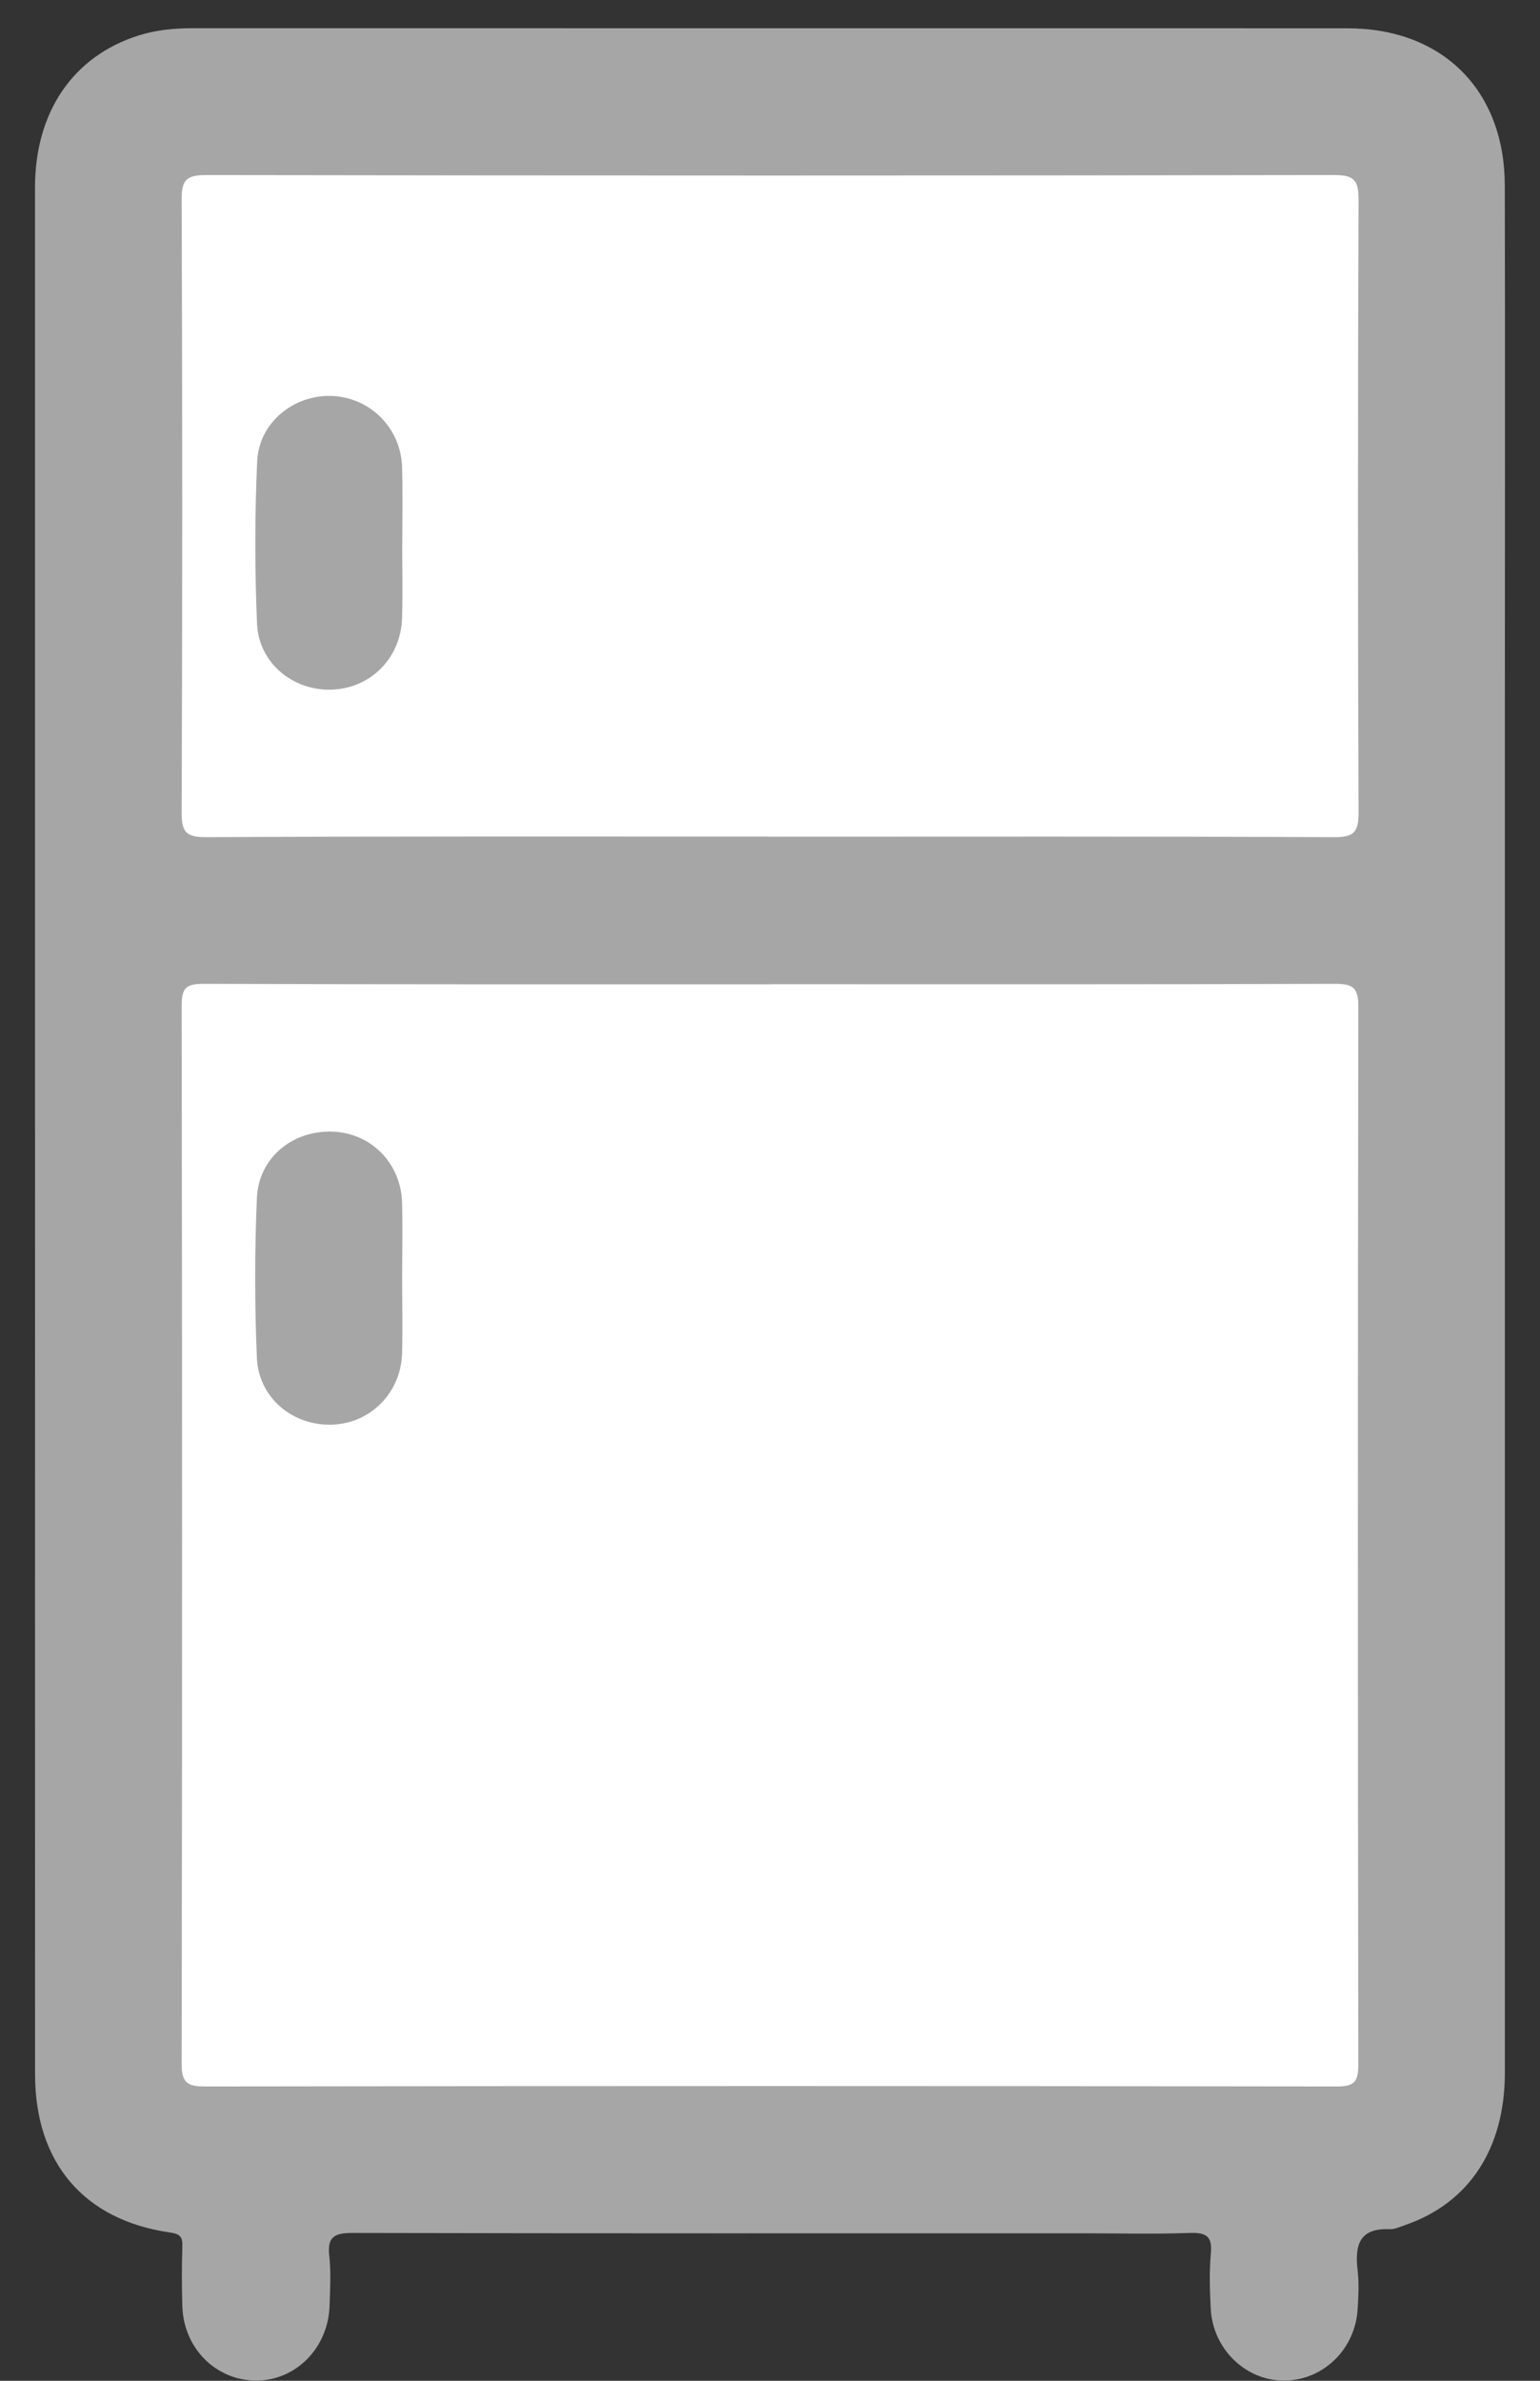 <svg width="22" height="34" viewBox="0 0 22 34" fill="none" xmlns="http://www.w3.org/2000/svg">
<rect x="0" y="0" width="22" height="34" fill="#333333" stroke="none"/>
<path d="M0.5 16.136C0.5 11.65 0.5 7.164 0.5 2.678C0.501 1.596 1.045 0.803 1.979 0.507C2.231 0.427 2.489 0.403 2.753 0.403C8.251 0.403 13.751 0.403 19.249 0.404C20.605 0.404 21.494 1.285 21.497 2.648C21.503 5.152 21.498 7.658 21.498 10.162C21.498 16.641 21.498 23.119 21.498 29.599C21.498 30.684 20.988 31.461 20.076 31.775C20.001 31.801 19.923 31.84 19.848 31.835C19.408 31.818 19.354 32.076 19.395 32.429C19.416 32.608 19.406 32.794 19.395 32.974C19.363 33.544 18.91 33.989 18.358 33.997C17.799 34.006 17.323 33.548 17.296 32.965C17.283 32.704 17.274 32.44 17.298 32.18C17.322 31.927 17.222 31.882 16.994 31.889C16.482 31.907 15.97 31.894 15.457 31.894C11.985 31.894 8.512 31.897 5.04 31.889C4.782 31.889 4.672 31.939 4.704 32.217C4.73 32.453 4.716 32.695 4.708 32.933C4.686 33.542 4.214 34.008 3.64 33.997C3.074 33.986 2.623 33.528 2.605 32.937C2.596 32.653 2.596 32.367 2.605 32.083C2.611 31.939 2.567 31.902 2.421 31.881C1.197 31.703 0.503 30.884 0.501 29.629C0.499 25.131 0.501 20.634 0.501 16.136H0.5Z" fill="#A6A6A6"/>
<path d="M11.006 14.056C13.694 14.056 16.38 14.06 19.068 14.05C19.326 14.05 19.407 14.102 19.405 14.378C19.396 19.412 19.396 24.445 19.405 29.479C19.405 29.732 19.348 29.799 19.09 29.797C13.703 29.789 8.319 29.789 2.932 29.797C2.671 29.797 2.593 29.741 2.595 29.466C2.604 24.433 2.603 19.399 2.595 14.366C2.595 14.11 2.655 14.049 2.911 14.05C5.609 14.06 8.308 14.057 11.006 14.057V14.056Z" fill="white"/>
<path d="M10.965 11.947C8.29 11.947 5.615 11.942 2.941 11.956C2.647 11.957 2.595 11.872 2.595 11.598C2.606 8.683 2.606 5.768 2.595 2.854C2.595 2.575 2.654 2.5 2.943 2.5C8.316 2.509 13.688 2.509 19.062 2.5C19.355 2.5 19.408 2.582 19.408 2.857C19.397 5.771 19.397 8.686 19.408 11.6C19.408 11.879 19.349 11.957 19.059 11.956C16.362 11.943 13.664 11.949 10.967 11.949L10.965 11.947Z" fill="white"/>
<path d="M5.745 18.269C5.745 18.622 5.753 18.974 5.744 19.327C5.728 19.887 5.297 20.324 4.753 20.345C4.188 20.369 3.695 19.967 3.67 19.393C3.637 18.633 3.637 17.868 3.67 17.108C3.695 16.531 4.184 16.138 4.756 16.161C5.305 16.184 5.729 16.613 5.744 17.178C5.753 17.542 5.745 17.907 5.745 18.27V18.269Z" fill="#A6A6A6"/>
<path d="M5.746 7.762C5.746 8.114 5.754 8.467 5.744 8.82C5.729 9.398 5.294 9.834 4.73 9.849C4.18 9.863 3.695 9.466 3.672 8.906C3.639 8.133 3.639 7.358 3.674 6.586C3.7 6.031 4.202 5.632 4.745 5.655C5.29 5.678 5.726 6.114 5.744 6.668C5.755 7.032 5.747 7.397 5.747 7.76L5.746 7.762Z" fill="#A6A6A6"/>
</svg>
